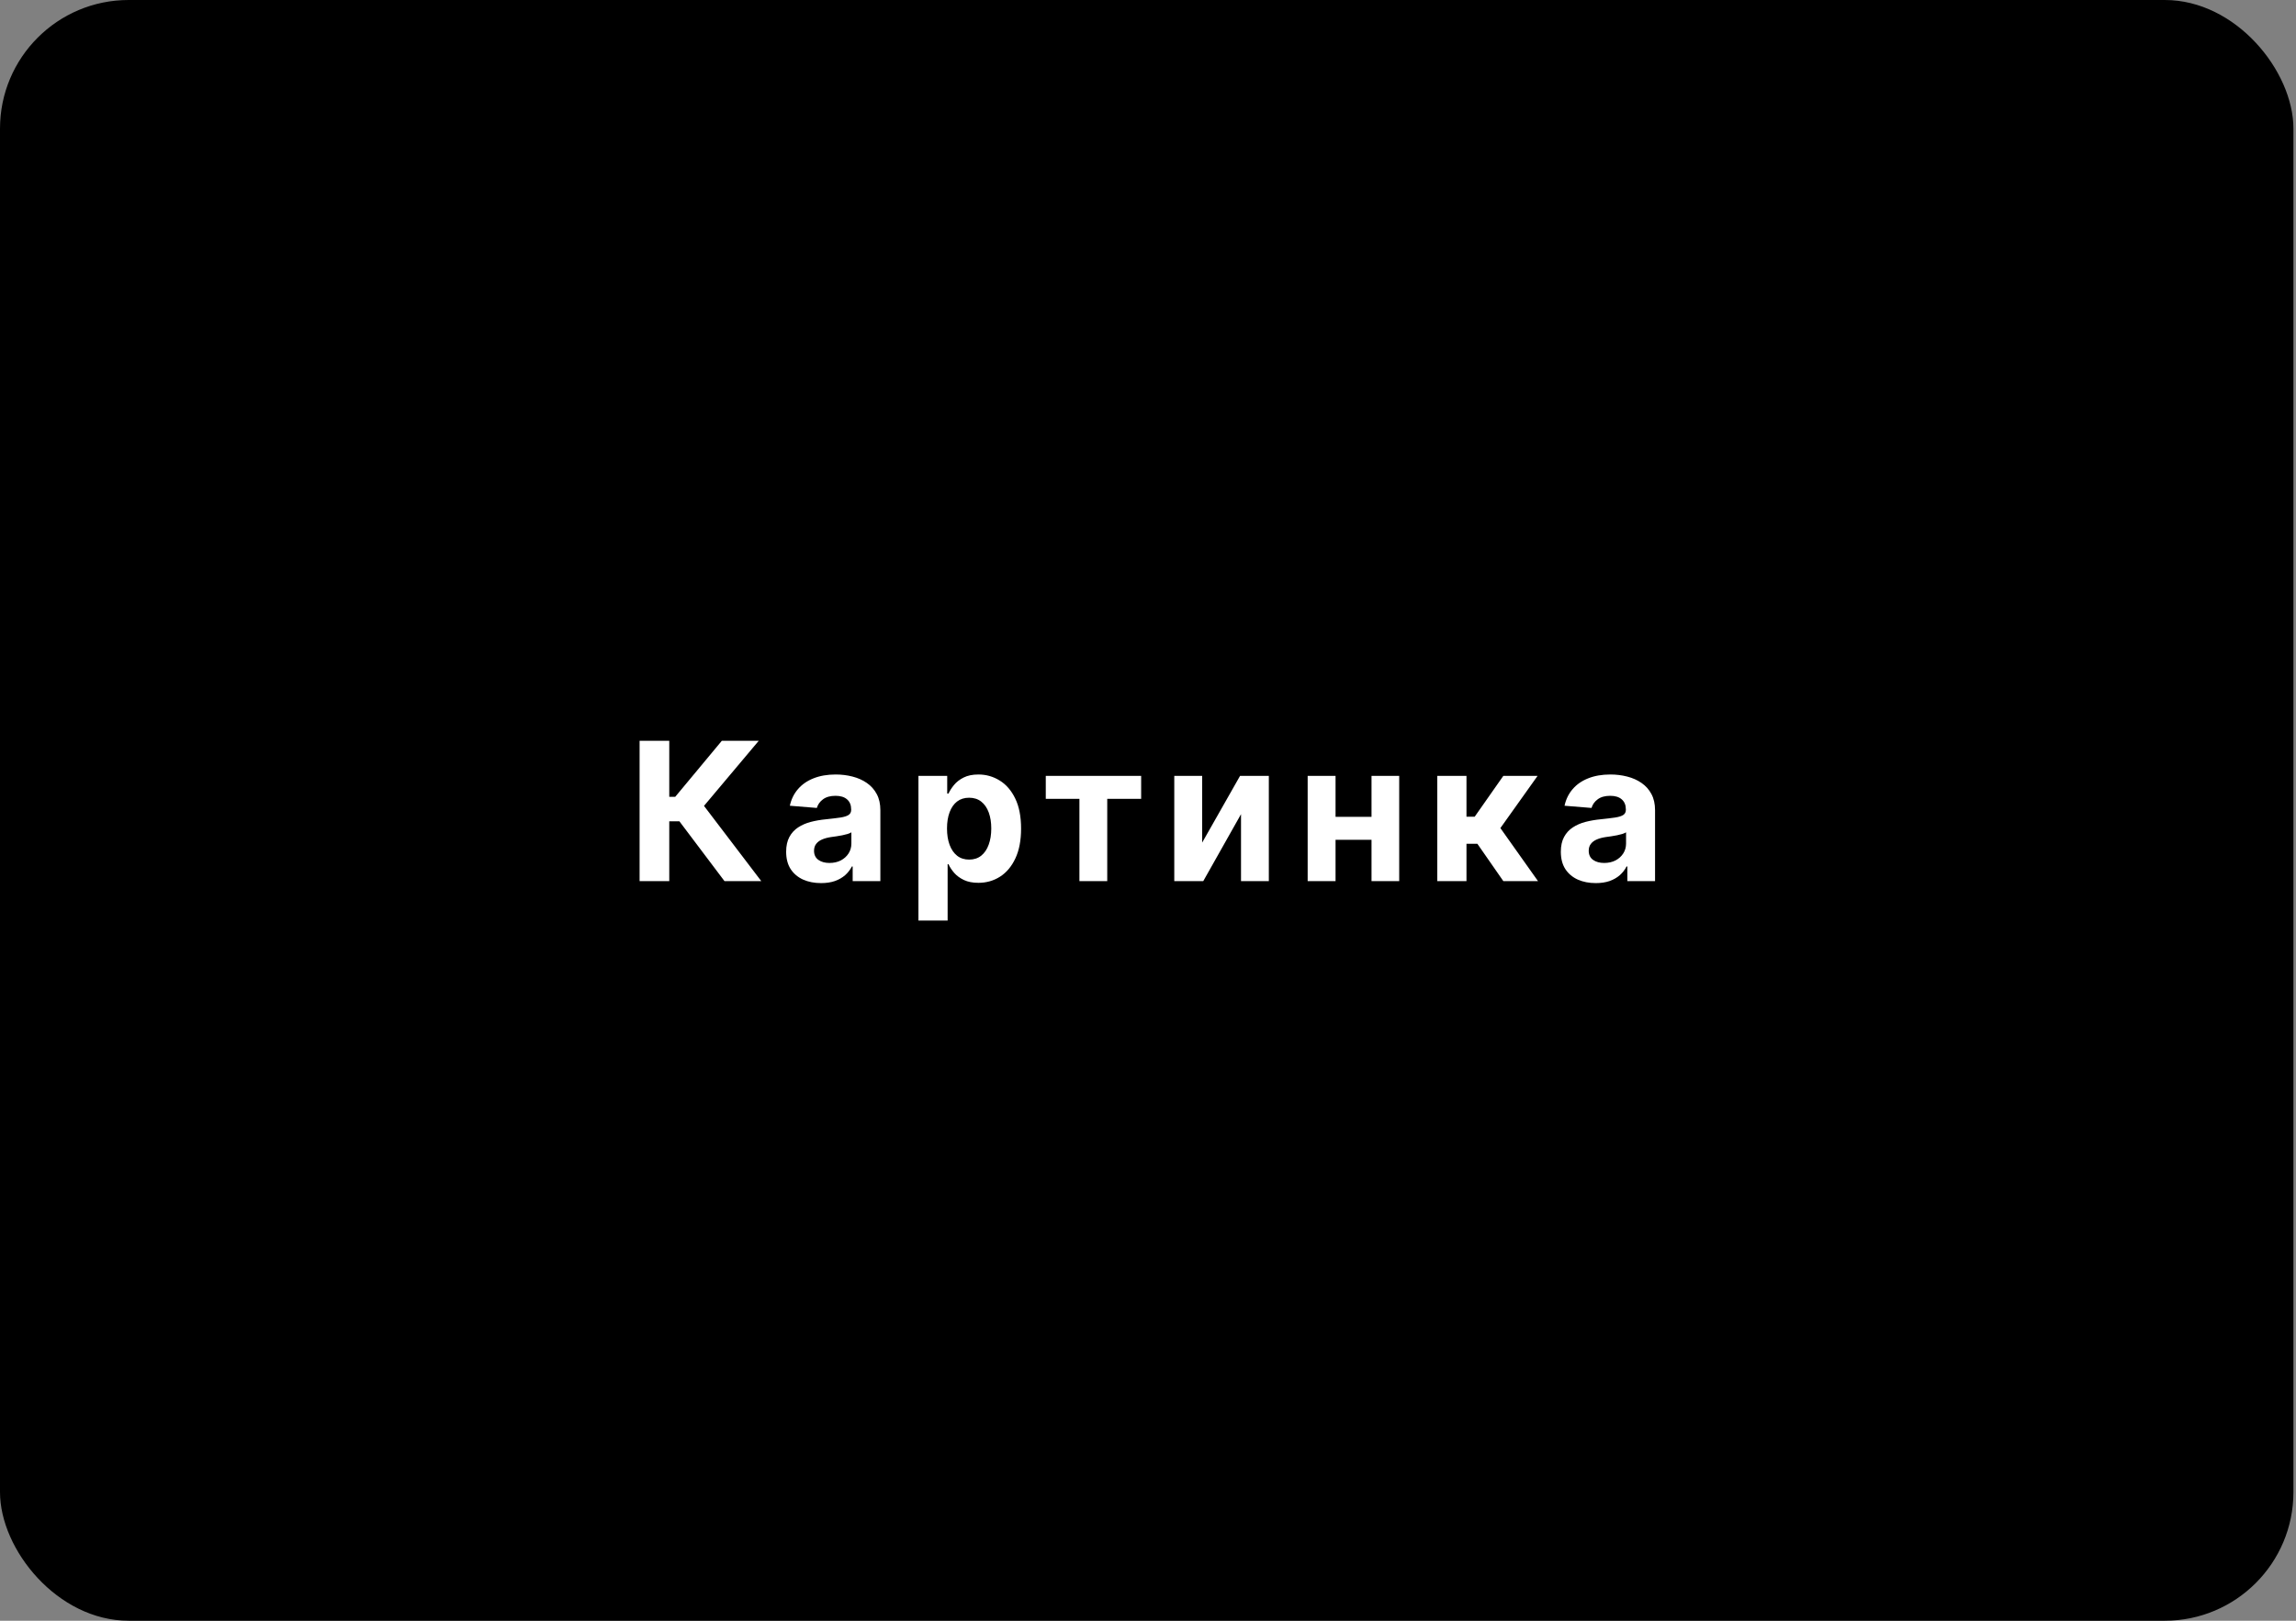 <svg width="357" height="252" viewBox="0 0 357 252" fill="none" xmlns="http://www.w3.org/2000/svg">
<rect x="0" y="0" width="357" height="252" fill="#808080" stroke="none"/>
<rect width="356.602" height="252" rx="20" fill="black"/>
<path d="M112.648 137L105.638 127.7H104.062V137H99.449V115.182H104.062V123.896H104.988L112.233 115.182H117.975L109.463 125.303L118.369 137H112.648ZM127.67 137.309C126.626 137.309 125.695 137.128 124.879 136.766C124.062 136.396 123.416 135.853 122.94 135.136C122.471 134.411 122.237 133.509 122.237 132.43C122.237 131.521 122.404 130.757 122.737 130.139C123.071 129.521 123.526 129.024 124.101 128.648C124.676 128.271 125.33 127.987 126.061 127.795C126.8 127.604 127.574 127.469 128.384 127.391C129.335 127.291 130.102 127.199 130.685 127.114C131.267 127.021 131.69 126.886 131.953 126.709C132.215 126.531 132.347 126.268 132.347 125.92V125.857C132.347 125.182 132.134 124.66 131.708 124.29C131.288 123.921 130.692 123.737 129.918 123.737C129.101 123.737 128.451 123.918 127.968 124.28C127.485 124.635 127.166 125.082 127.009 125.622L122.812 125.281C123.025 124.287 123.444 123.428 124.069 122.703C124.694 121.972 125.5 121.411 126.487 121.02C127.482 120.622 128.632 120.423 129.939 120.423C130.848 120.423 131.718 120.53 132.549 120.743C133.387 120.956 134.129 121.286 134.776 121.734C135.429 122.181 135.944 122.756 136.32 123.46C136.697 124.156 136.885 124.99 136.885 125.963V137H132.581V134.731H132.453C132.19 135.242 131.839 135.693 131.399 136.084C130.958 136.467 130.429 136.769 129.811 136.989C129.193 137.202 128.48 137.309 127.67 137.309ZM128.97 134.177C129.637 134.177 130.227 134.045 130.738 133.783C131.249 133.513 131.651 133.151 131.942 132.696C132.233 132.241 132.379 131.727 132.379 131.151V129.415C132.237 129.507 132.041 129.592 131.793 129.67C131.551 129.741 131.278 129.809 130.972 129.873C130.667 129.93 130.362 129.983 130.056 130.033C129.751 130.075 129.474 130.114 129.225 130.15C128.693 130.228 128.227 130.352 127.83 130.523C127.432 130.693 127.123 130.924 126.903 131.215C126.683 131.499 126.573 131.854 126.573 132.281C126.573 132.898 126.796 133.371 127.244 133.697C127.698 134.017 128.274 134.177 128.97 134.177ZM142.806 143.136V120.636H147.28V123.385H147.483C147.682 122.945 147.969 122.497 148.346 122.043C148.729 121.581 149.226 121.197 149.837 120.892C150.455 120.58 151.222 120.423 152.138 120.423C153.332 120.423 154.432 120.736 155.441 121.361C156.449 121.979 157.256 122.913 157.859 124.163C158.463 125.406 158.765 126.964 158.765 128.839C158.765 130.665 158.47 132.206 157.881 133.463C157.298 134.713 156.503 135.661 155.494 136.308C154.493 136.947 153.371 137.266 152.128 137.266C151.247 137.266 150.498 137.121 149.88 136.83C149.269 136.538 148.768 136.173 148.378 135.732C147.987 135.285 147.689 134.834 147.483 134.379H147.344V143.136H142.806ZM147.248 128.818C147.248 129.791 147.383 130.64 147.653 131.364C147.923 132.089 148.314 132.653 148.825 133.058C149.337 133.456 149.958 133.655 150.69 133.655C151.428 133.655 152.053 133.452 152.565 133.048C153.076 132.636 153.463 132.067 153.726 131.343C153.996 130.612 154.131 129.77 154.131 128.818C154.131 127.874 153.999 127.043 153.736 126.325C153.474 125.608 153.087 125.047 152.575 124.642C152.064 124.237 151.435 124.035 150.69 124.035C149.951 124.035 149.326 124.23 148.815 124.621C148.31 125.011 147.923 125.565 147.653 126.283C147.383 127 147.248 127.845 147.248 128.818ZM162.606 124.205V120.636H177.435V124.205H172.162V137H167.837V124.205H162.606ZM186.922 131.013L192.814 120.636H197.288V137H192.963V126.592L187.093 137H182.586V120.636H186.922V131.013ZM214.715 127.007V130.576H206.171V127.007H214.715ZM207.662 120.636V137H203.326V120.636H207.662ZM217.559 120.636V137H213.255V120.636H217.559ZM223.48 137V120.636H228.019V126.986H229.297L233.75 120.636H239.077L233.292 128.754L239.141 137H233.75L229.712 131.194H228.019V137H223.48ZM248.125 137.309C247.081 137.309 246.15 137.128 245.333 136.766C244.517 136.396 243.87 135.853 243.394 135.136C242.926 134.411 242.691 133.509 242.691 132.43C242.691 131.521 242.858 130.757 243.192 130.139C243.526 129.521 243.98 129.024 244.556 128.648C245.131 128.271 245.784 127.987 246.516 127.795C247.255 127.604 248.029 127.469 248.838 127.391C249.79 127.291 250.557 127.199 251.139 127.114C251.722 127.021 252.144 126.886 252.407 126.709C252.67 126.531 252.801 126.268 252.801 125.92V125.857C252.801 125.182 252.588 124.66 252.162 124.29C251.743 123.921 251.147 123.737 250.372 123.737C249.556 123.737 248.906 123.918 248.423 124.28C247.94 124.635 247.62 125.082 247.464 125.622L243.267 125.281C243.48 124.287 243.899 123.428 244.524 122.703C245.149 121.972 245.955 121.411 246.942 121.02C247.936 120.622 249.087 120.423 250.394 120.423C251.303 120.423 252.173 120.53 253.004 120.743C253.842 120.956 254.584 121.286 255.23 121.734C255.884 122.181 256.399 122.756 256.775 123.46C257.152 124.156 257.34 124.99 257.34 125.963V137H253.036V134.731H252.908C252.645 135.242 252.294 135.693 251.853 136.084C251.413 136.467 250.884 136.769 250.266 136.989C249.648 137.202 248.934 137.309 248.125 137.309ZM249.424 134.177C250.092 134.177 250.681 134.045 251.193 133.783C251.704 133.513 252.105 133.151 252.397 132.696C252.688 132.241 252.833 131.727 252.833 131.151V129.415C252.691 129.507 252.496 129.592 252.247 129.67C252.006 129.741 251.733 129.809 251.427 129.873C251.122 129.93 250.816 129.983 250.511 130.033C250.206 130.075 249.929 130.114 249.68 130.15C249.147 130.228 248.682 130.352 248.284 130.523C247.887 130.693 247.578 130.924 247.358 131.215C247.137 131.499 247.027 131.854 247.027 132.281C247.027 132.898 247.251 133.371 247.698 133.697C248.153 134.017 248.728 134.177 249.424 134.177Z" fill="white"/>
</svg>
